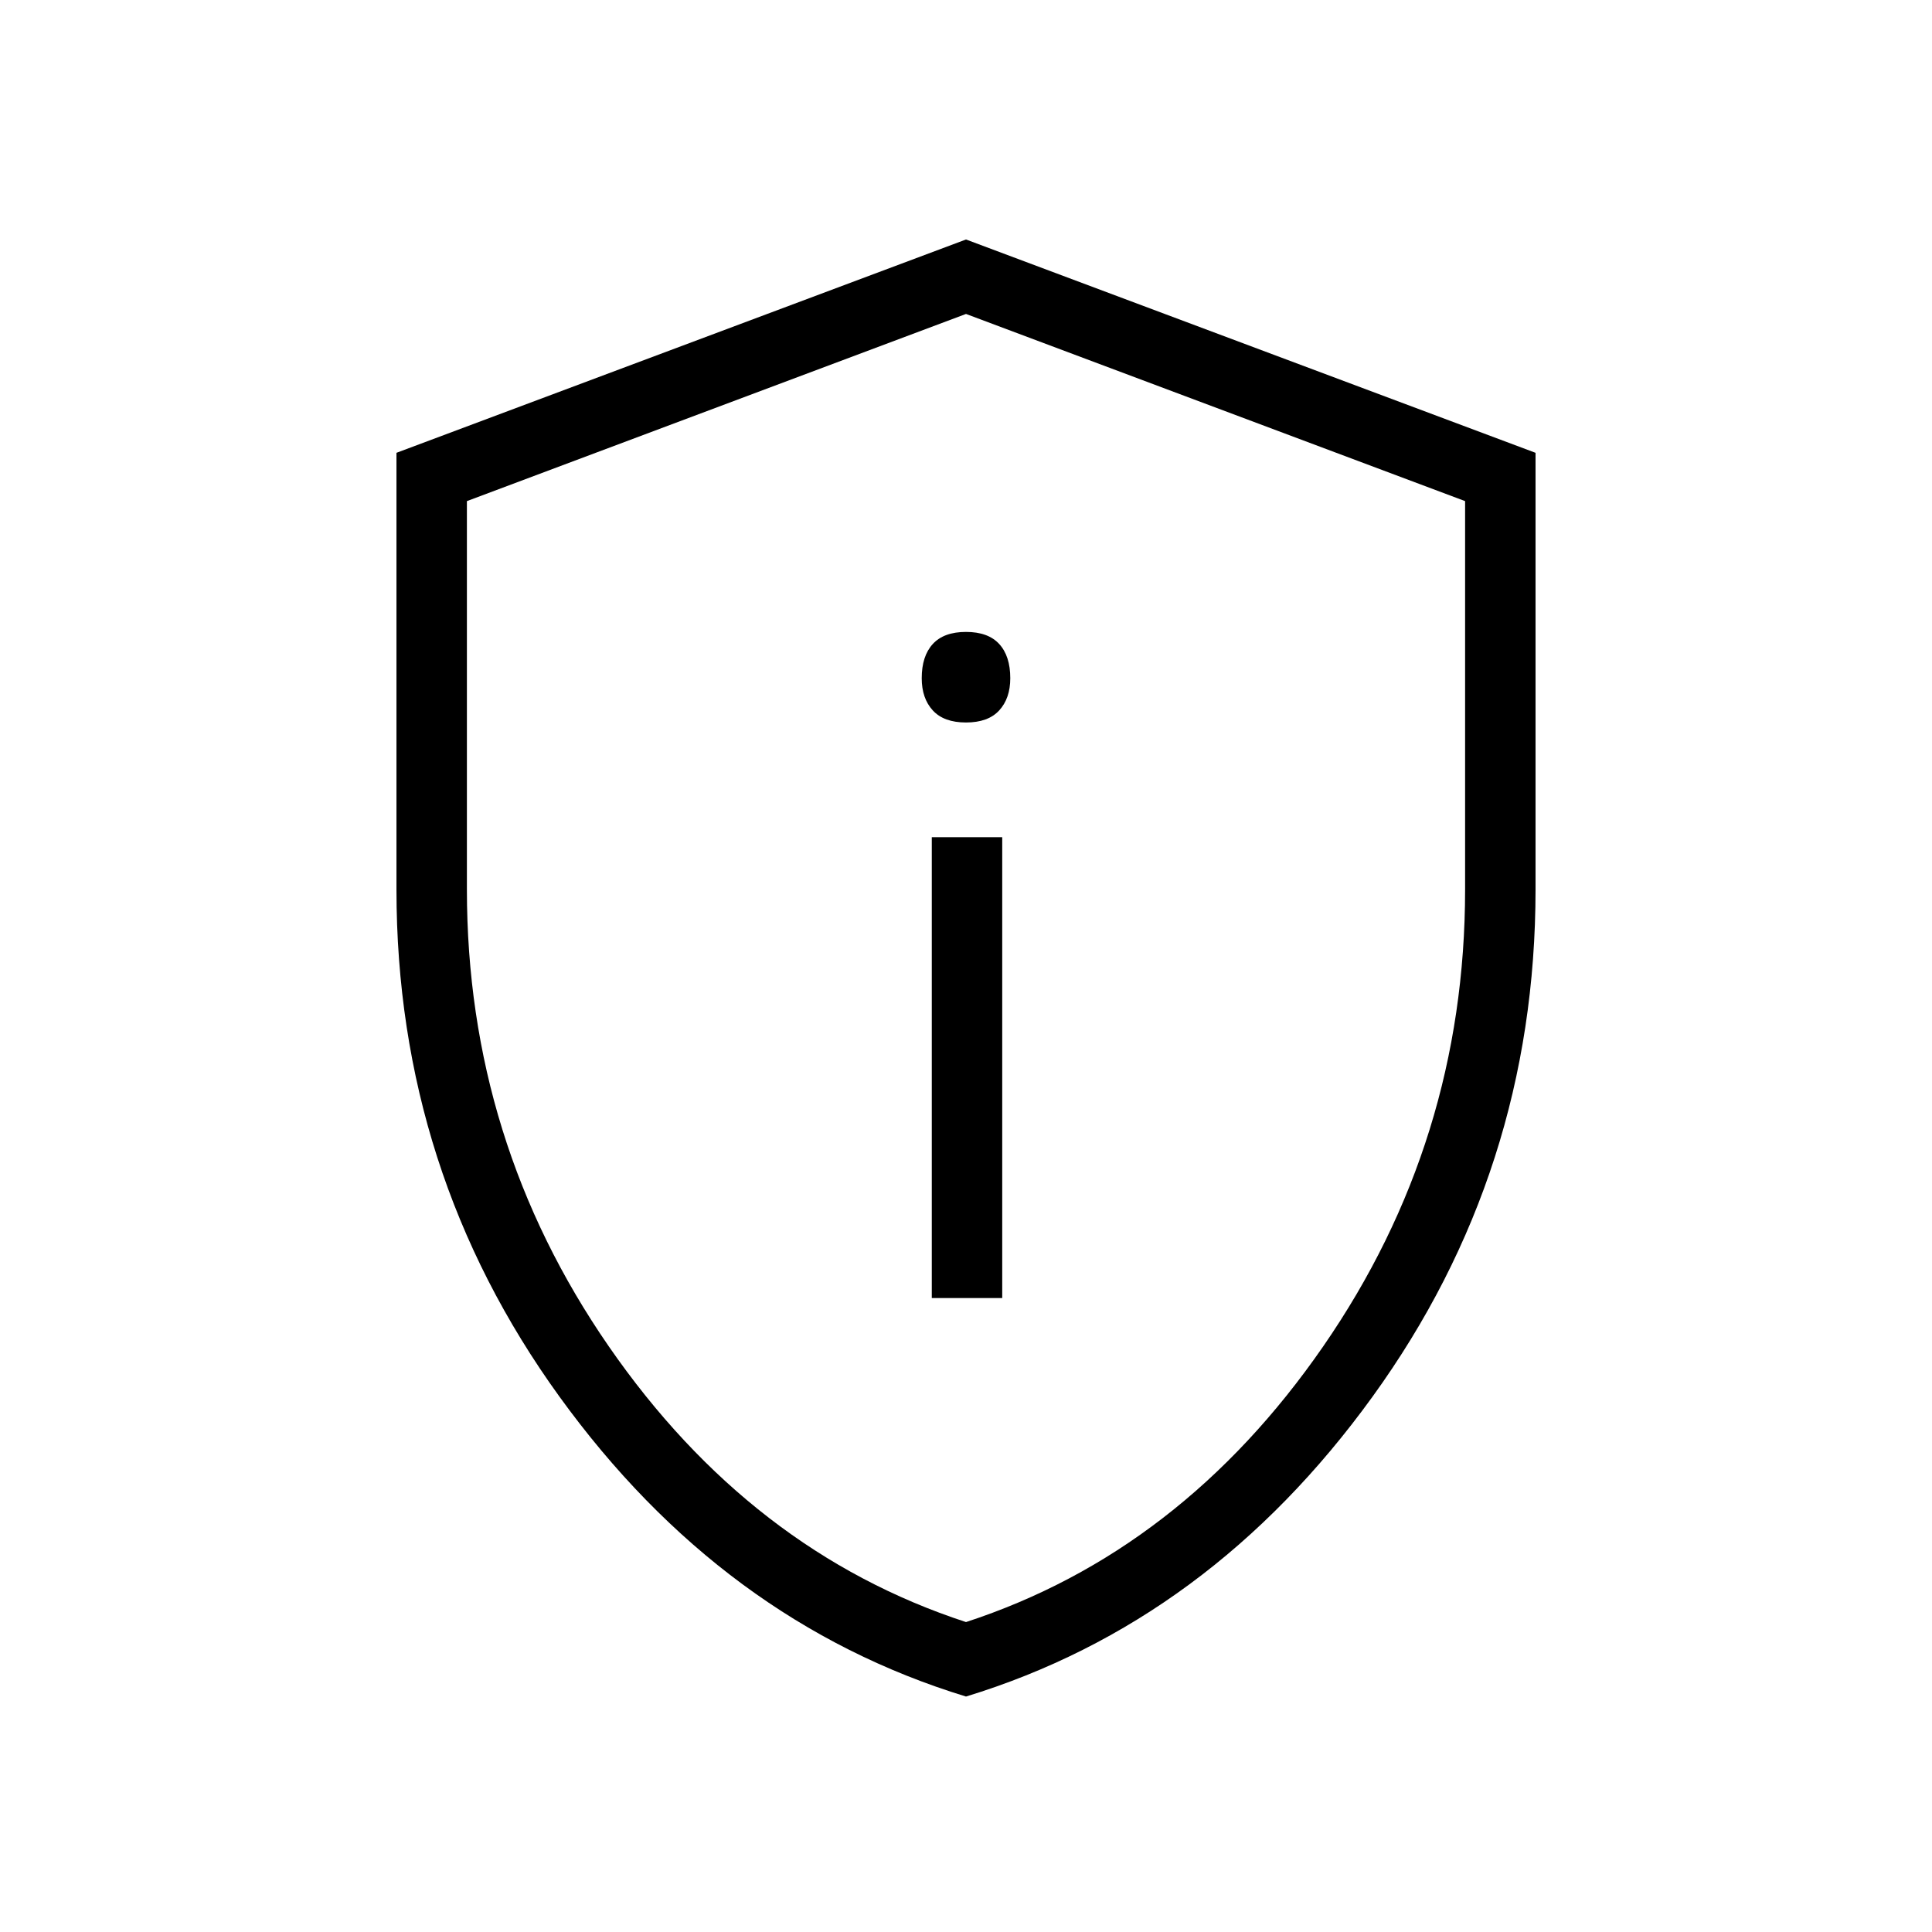 <svg xmlns="http://www.w3.org/2000/svg" height="48" width="48"><path d="M23.15 32.25h1.75V20.8h-1.75Zm.85-14.3q.55 0 .825-.3.275-.3.275-.8 0-.55-.275-.85-.275-.3-.825-.3-.55 0-.825.3-.275.3-.275.85 0 .5.275.8.275.3.825.3Zm0 24.2q-6.05-1.85-10.1-7.45T9.85 22.1V11.25L24 5.95l14.15 5.3V22.1q0 7-4.05 12.6T24 42.15Zm0-1.85q5.35-1.75 8.875-6.85Q36.4 28.35 36.4 22.1v-9.65L24 7.8l-12.4 4.65v9.65q0 6.25 3.525 11.35T24 40.3Zm0-16.25Z"/></svg>